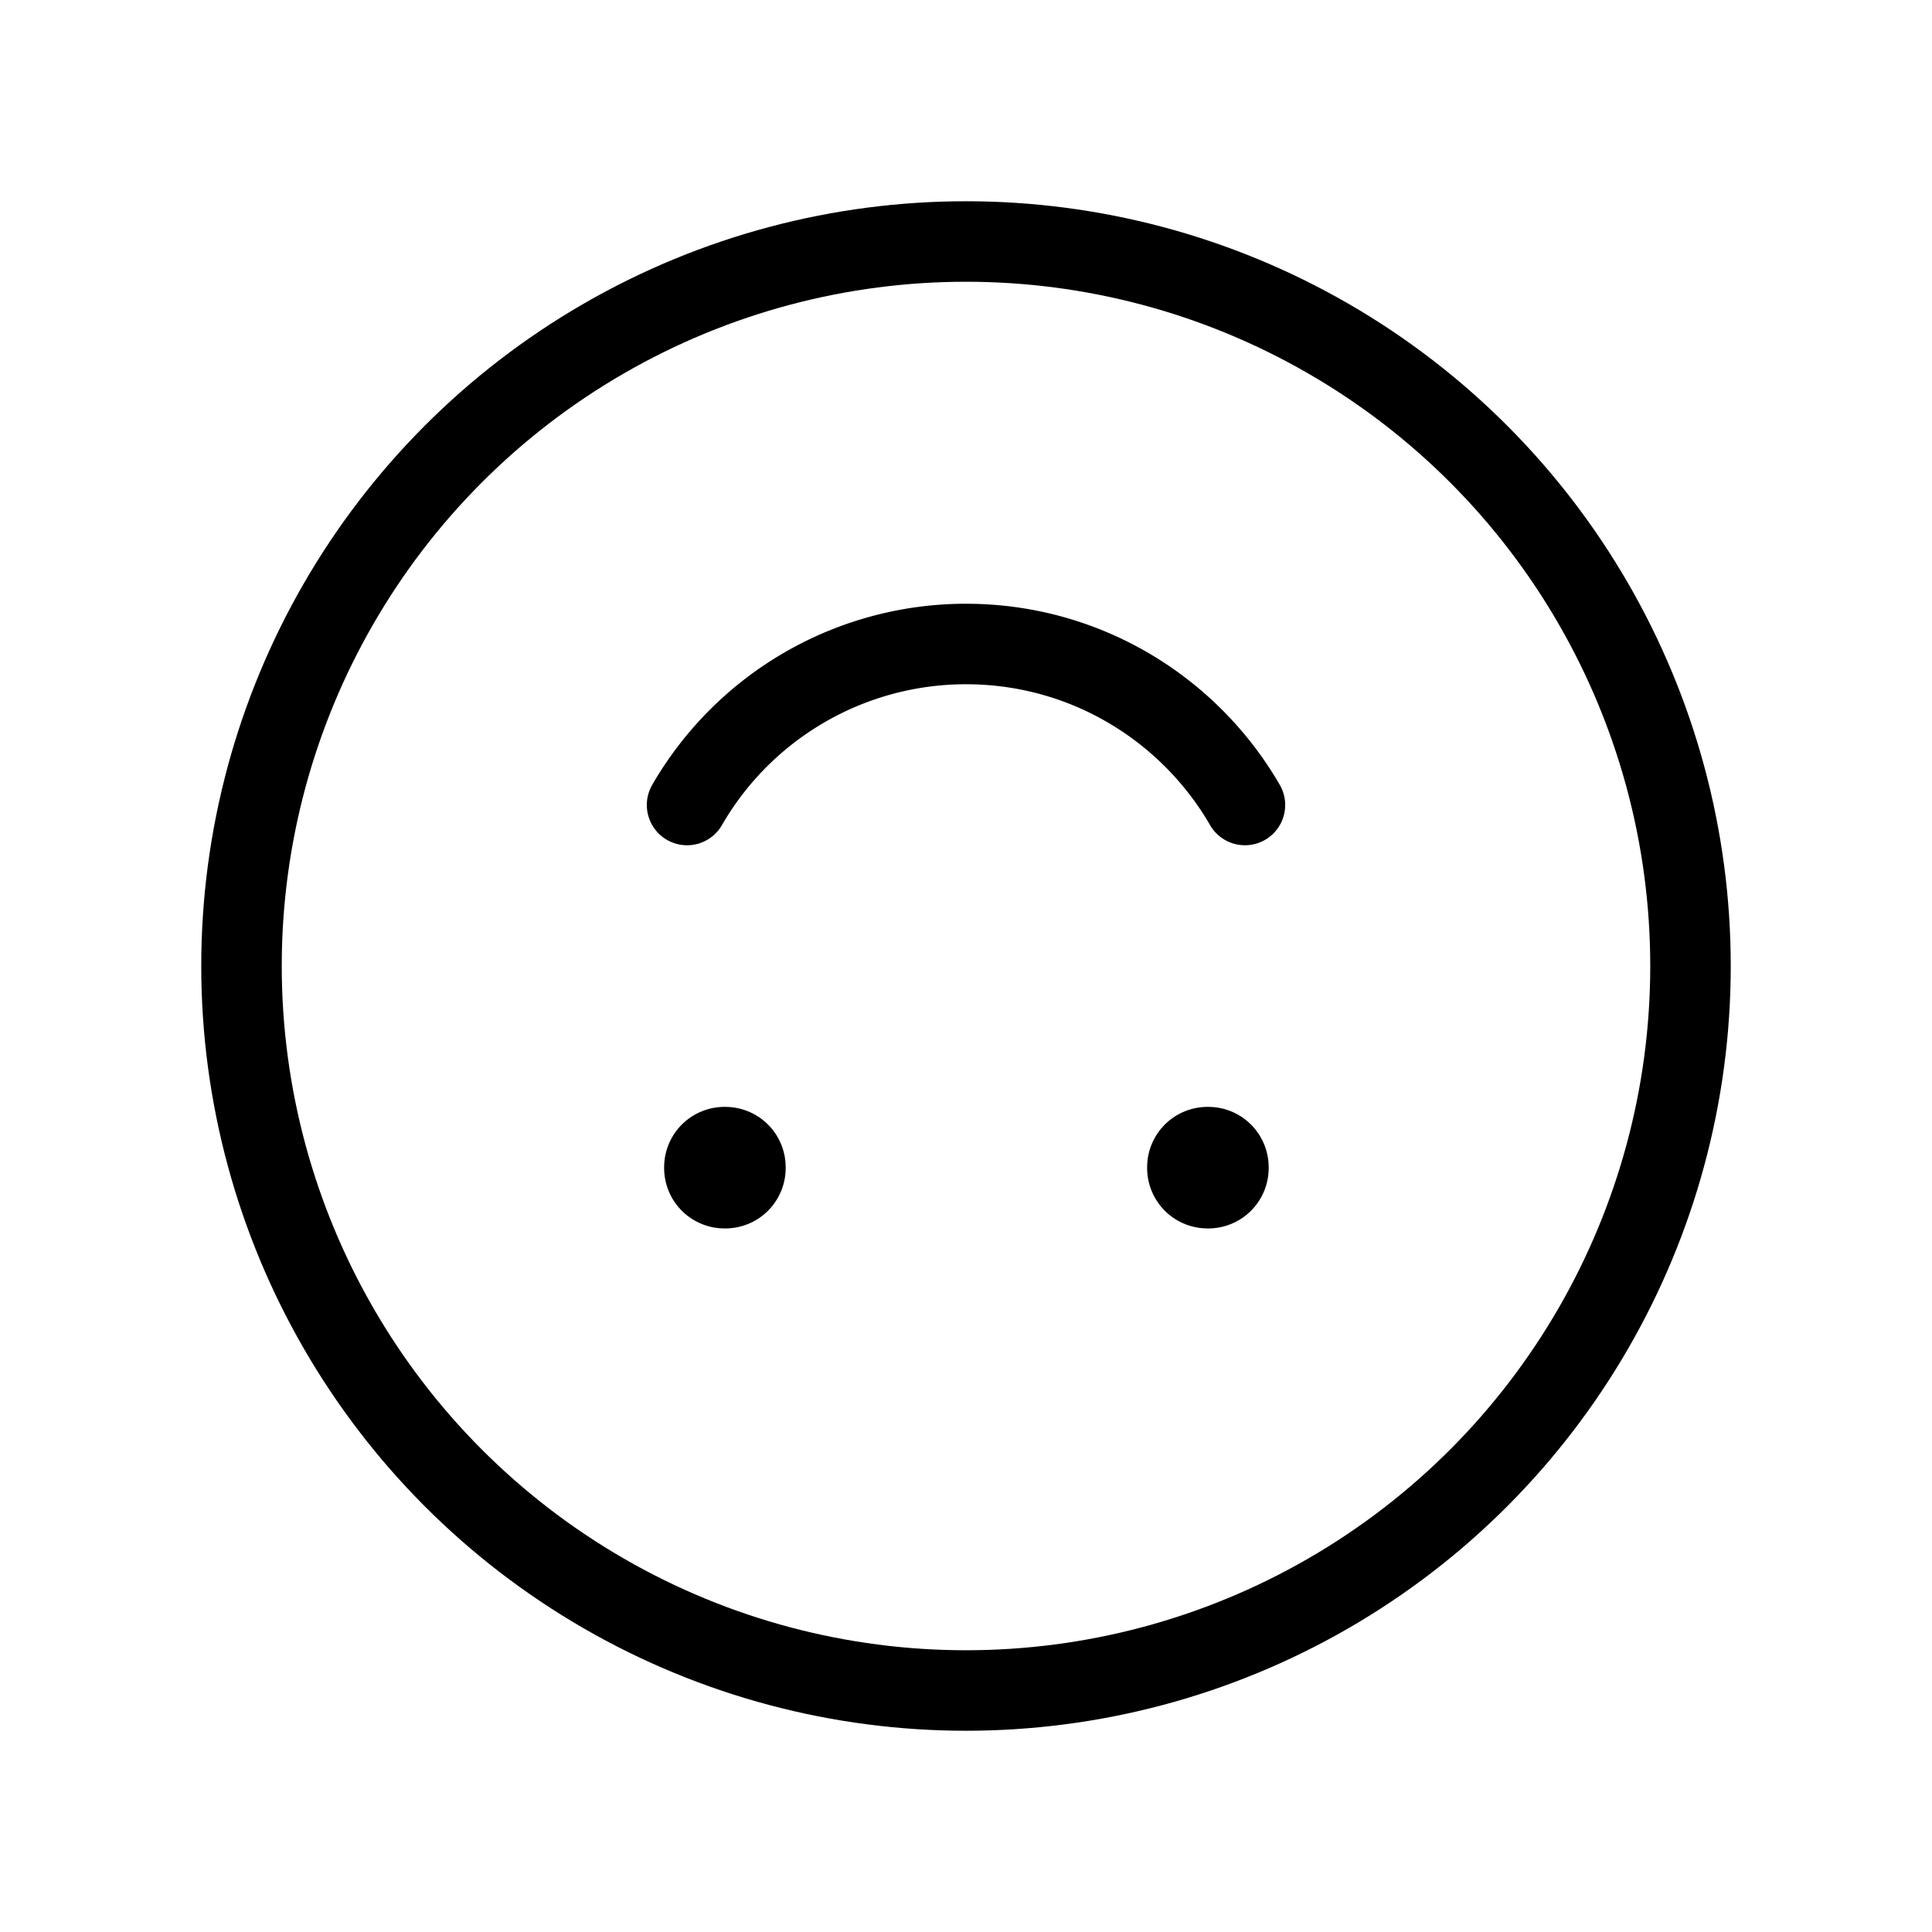 <svg xmlns="http://www.w3.org/2000/svg" width="3em" height="3em" viewBox="0 0 24 24"><g fill="none" stroke="currentColor" stroke-linejoin="round"><circle cx="12" cy="12" r="9" stroke-linecap="round"/><path stroke-width="1.5" d="M9.01 14.5v.01H9v-.01zm6 0v.01H15v-.01z"/><path stroke-linecap="round" d="M8.535 10A4 4 0 0 1 12 8c1.48 0 2.773.804 3.465 2"/></g></svg>